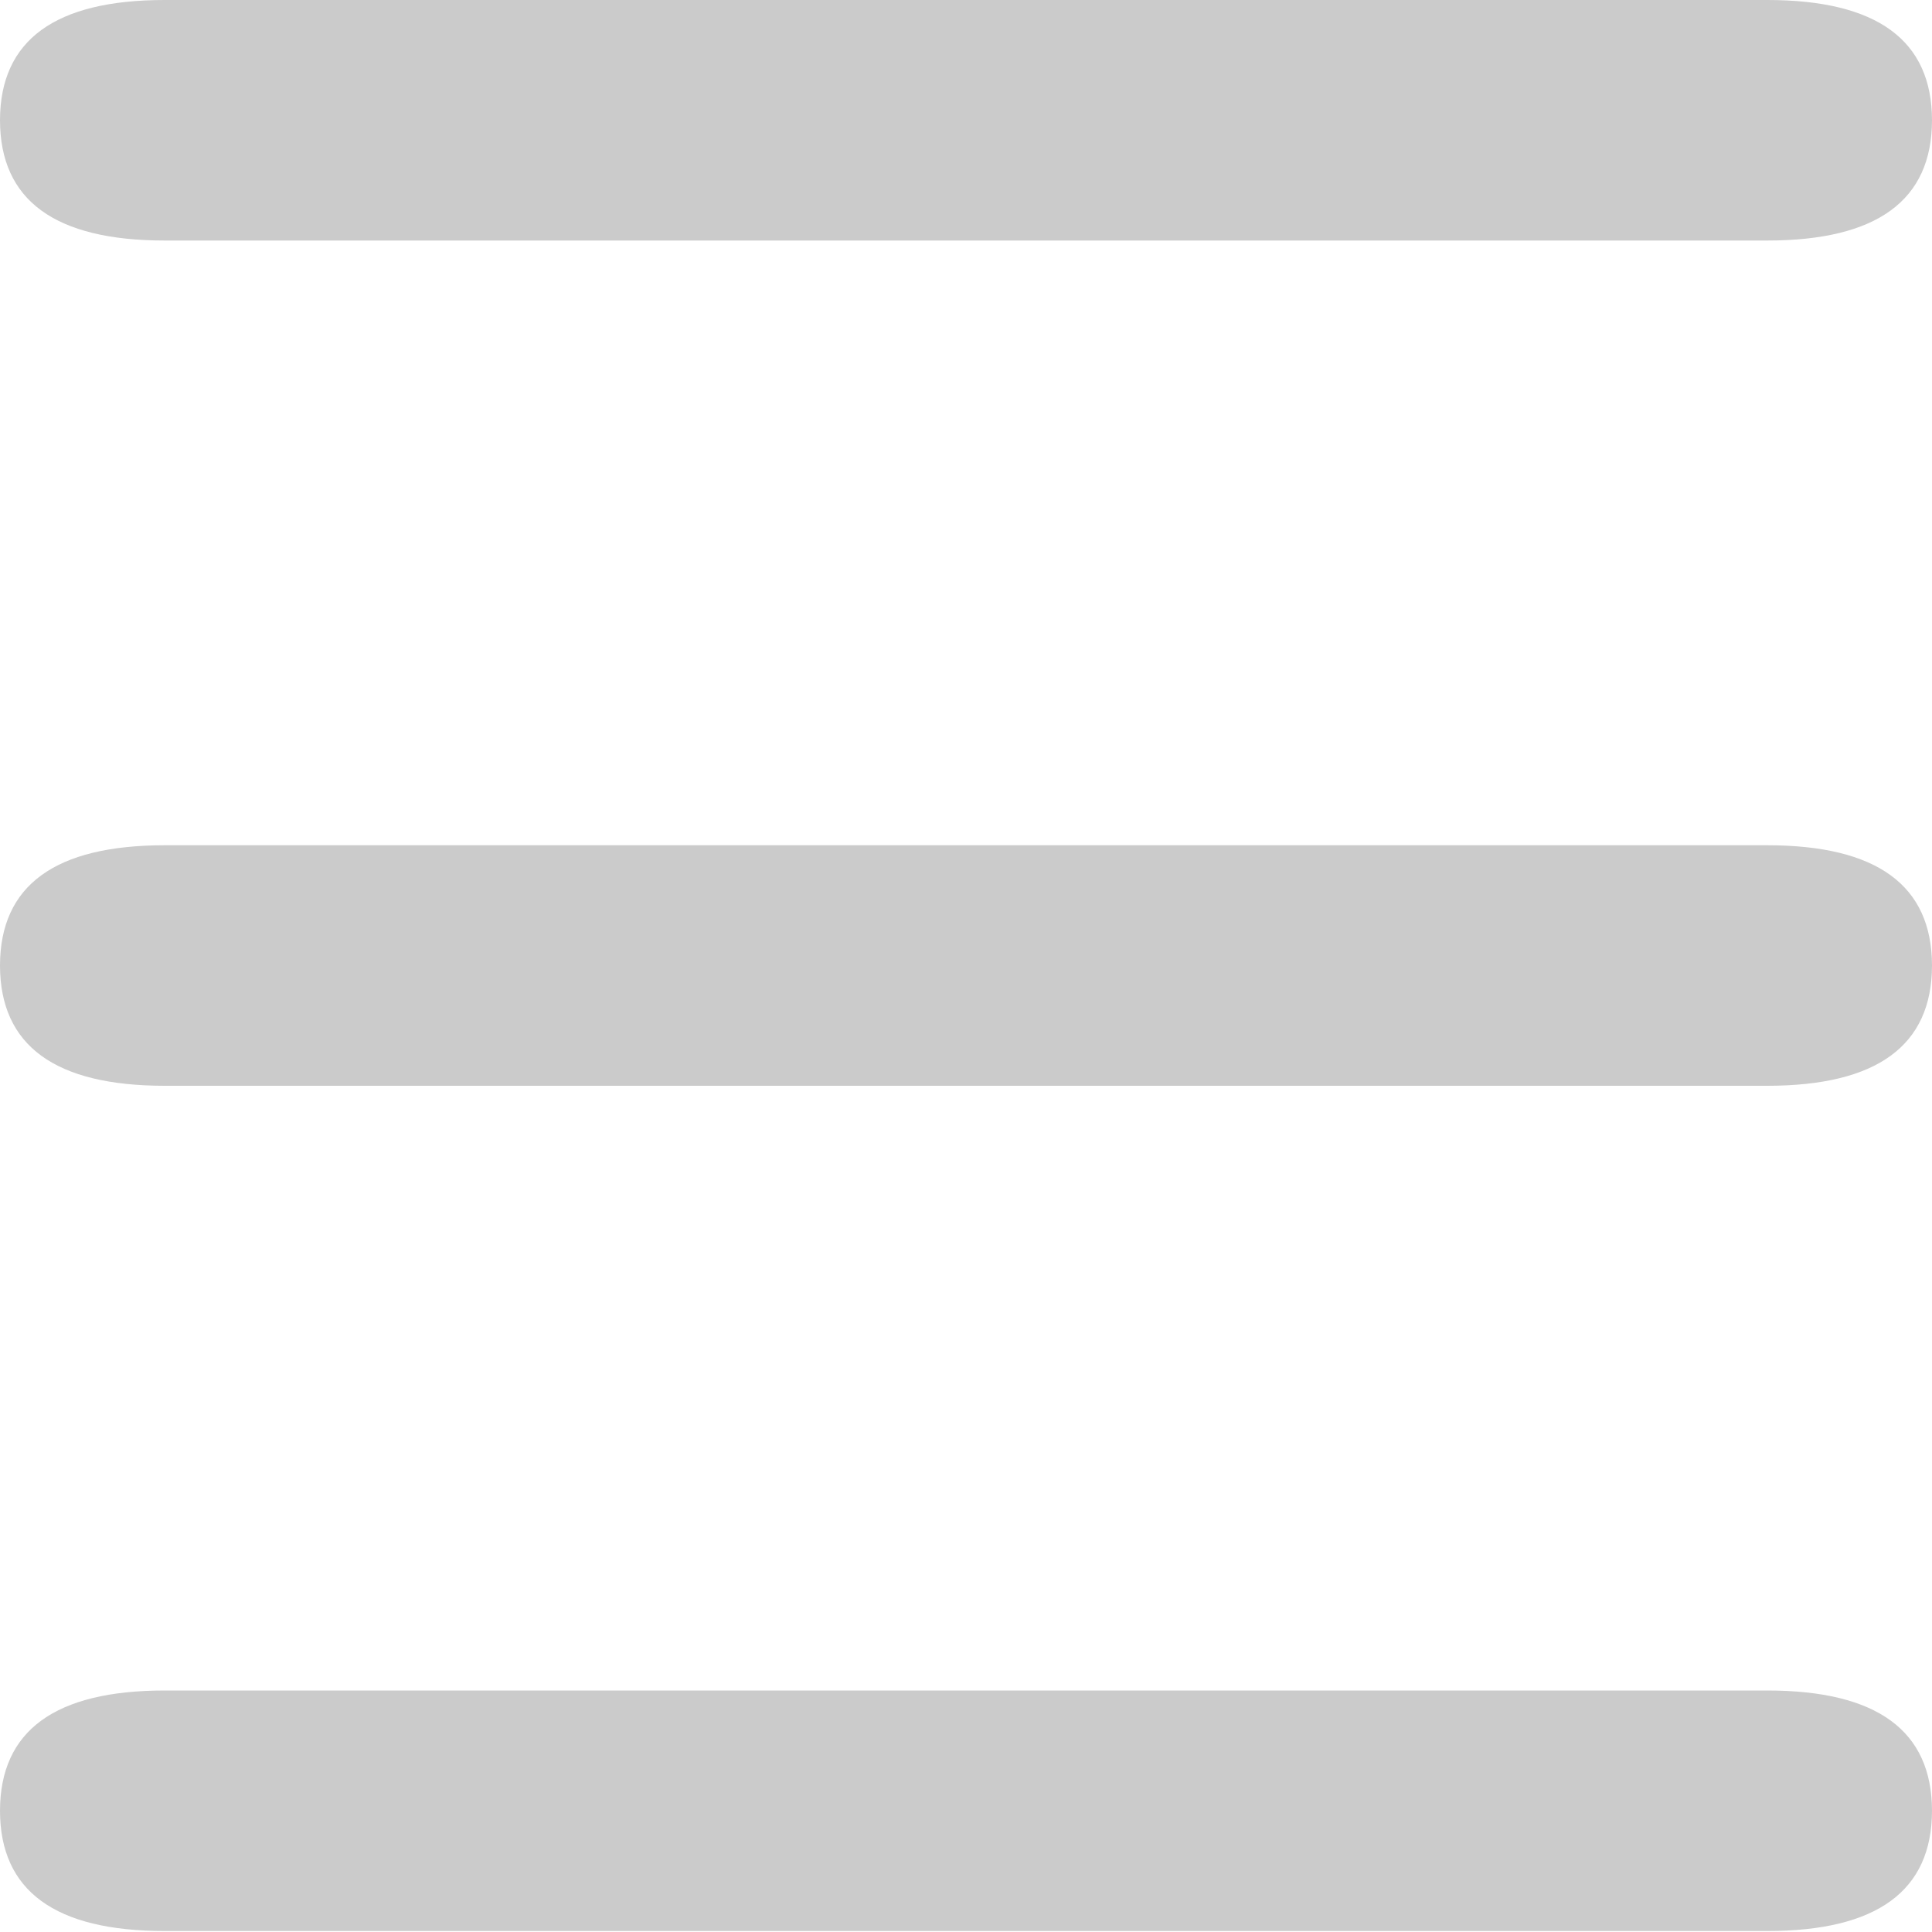 <svg 
 xmlns="http://www.w3.org/2000/svg"
 xmlns:xlink="http://www.w3.org/1999/xlink"
 width="16px" height="16px">
<path fill-rule="evenodd"  fill="rgb(203, 203, 203)"
 d="M16.000,14.996 C16.000,14.996 16.000,14.995 16.000,14.995 L16.000,14.997 C16.000,14.997 16.000,14.996 16.000,14.996 ZM14.635,15.992 L1.365,15.992 C0.456,15.992 0.001,15.660 0.000,14.996 C0.001,14.332 0.456,14.000 1.365,14.000 L14.635,14.000 C15.544,14.000 15.999,14.332 16.000,14.996 C15.999,15.660 15.544,15.992 14.635,15.992 ZM-0.000,14.995 C-0.000,14.995 0.000,14.996 0.000,14.996 C0.000,14.996 -0.000,14.997 -0.000,14.997 L-0.000,14.995 ZM14.635,8.992 L1.365,8.992 C0.456,8.992 0.001,8.660 0.000,7.996 C0.001,7.332 0.456,7.000 1.365,7.000 L14.635,7.000 C15.544,7.000 15.999,7.332 16.000,7.996 C15.999,8.660 15.544,8.992 14.635,8.992 ZM-0.000,7.995 C-0.000,7.995 0.000,7.996 0.000,7.996 C0.000,7.996 -0.000,7.997 -0.000,7.997 L-0.000,7.995 ZM16.000,7.995 L16.000,7.997 C16.000,7.997 16.000,7.996 16.000,7.996 C16.000,7.996 16.000,7.995 16.000,7.995 ZM14.635,1.992 L1.365,1.992 C0.456,1.992 0.001,1.660 0.000,0.996 C0.001,0.332 0.456,-0.000 1.365,-0.000 L14.635,-0.000 C15.544,-0.000 15.999,0.332 16.000,0.996 C15.999,1.660 15.544,1.992 14.635,1.992 ZM-0.000,0.995 C-0.000,0.995 0.000,0.996 0.000,0.996 C0.000,0.996 -0.000,0.997 -0.000,0.997 L-0.000,0.995 ZM16.000,0.995 L16.000,0.997 C16.000,0.997 16.000,0.996 16.000,0.996 C16.000,0.996 16.000,0.995 16.000,0.995 Z"/>
</svg>
